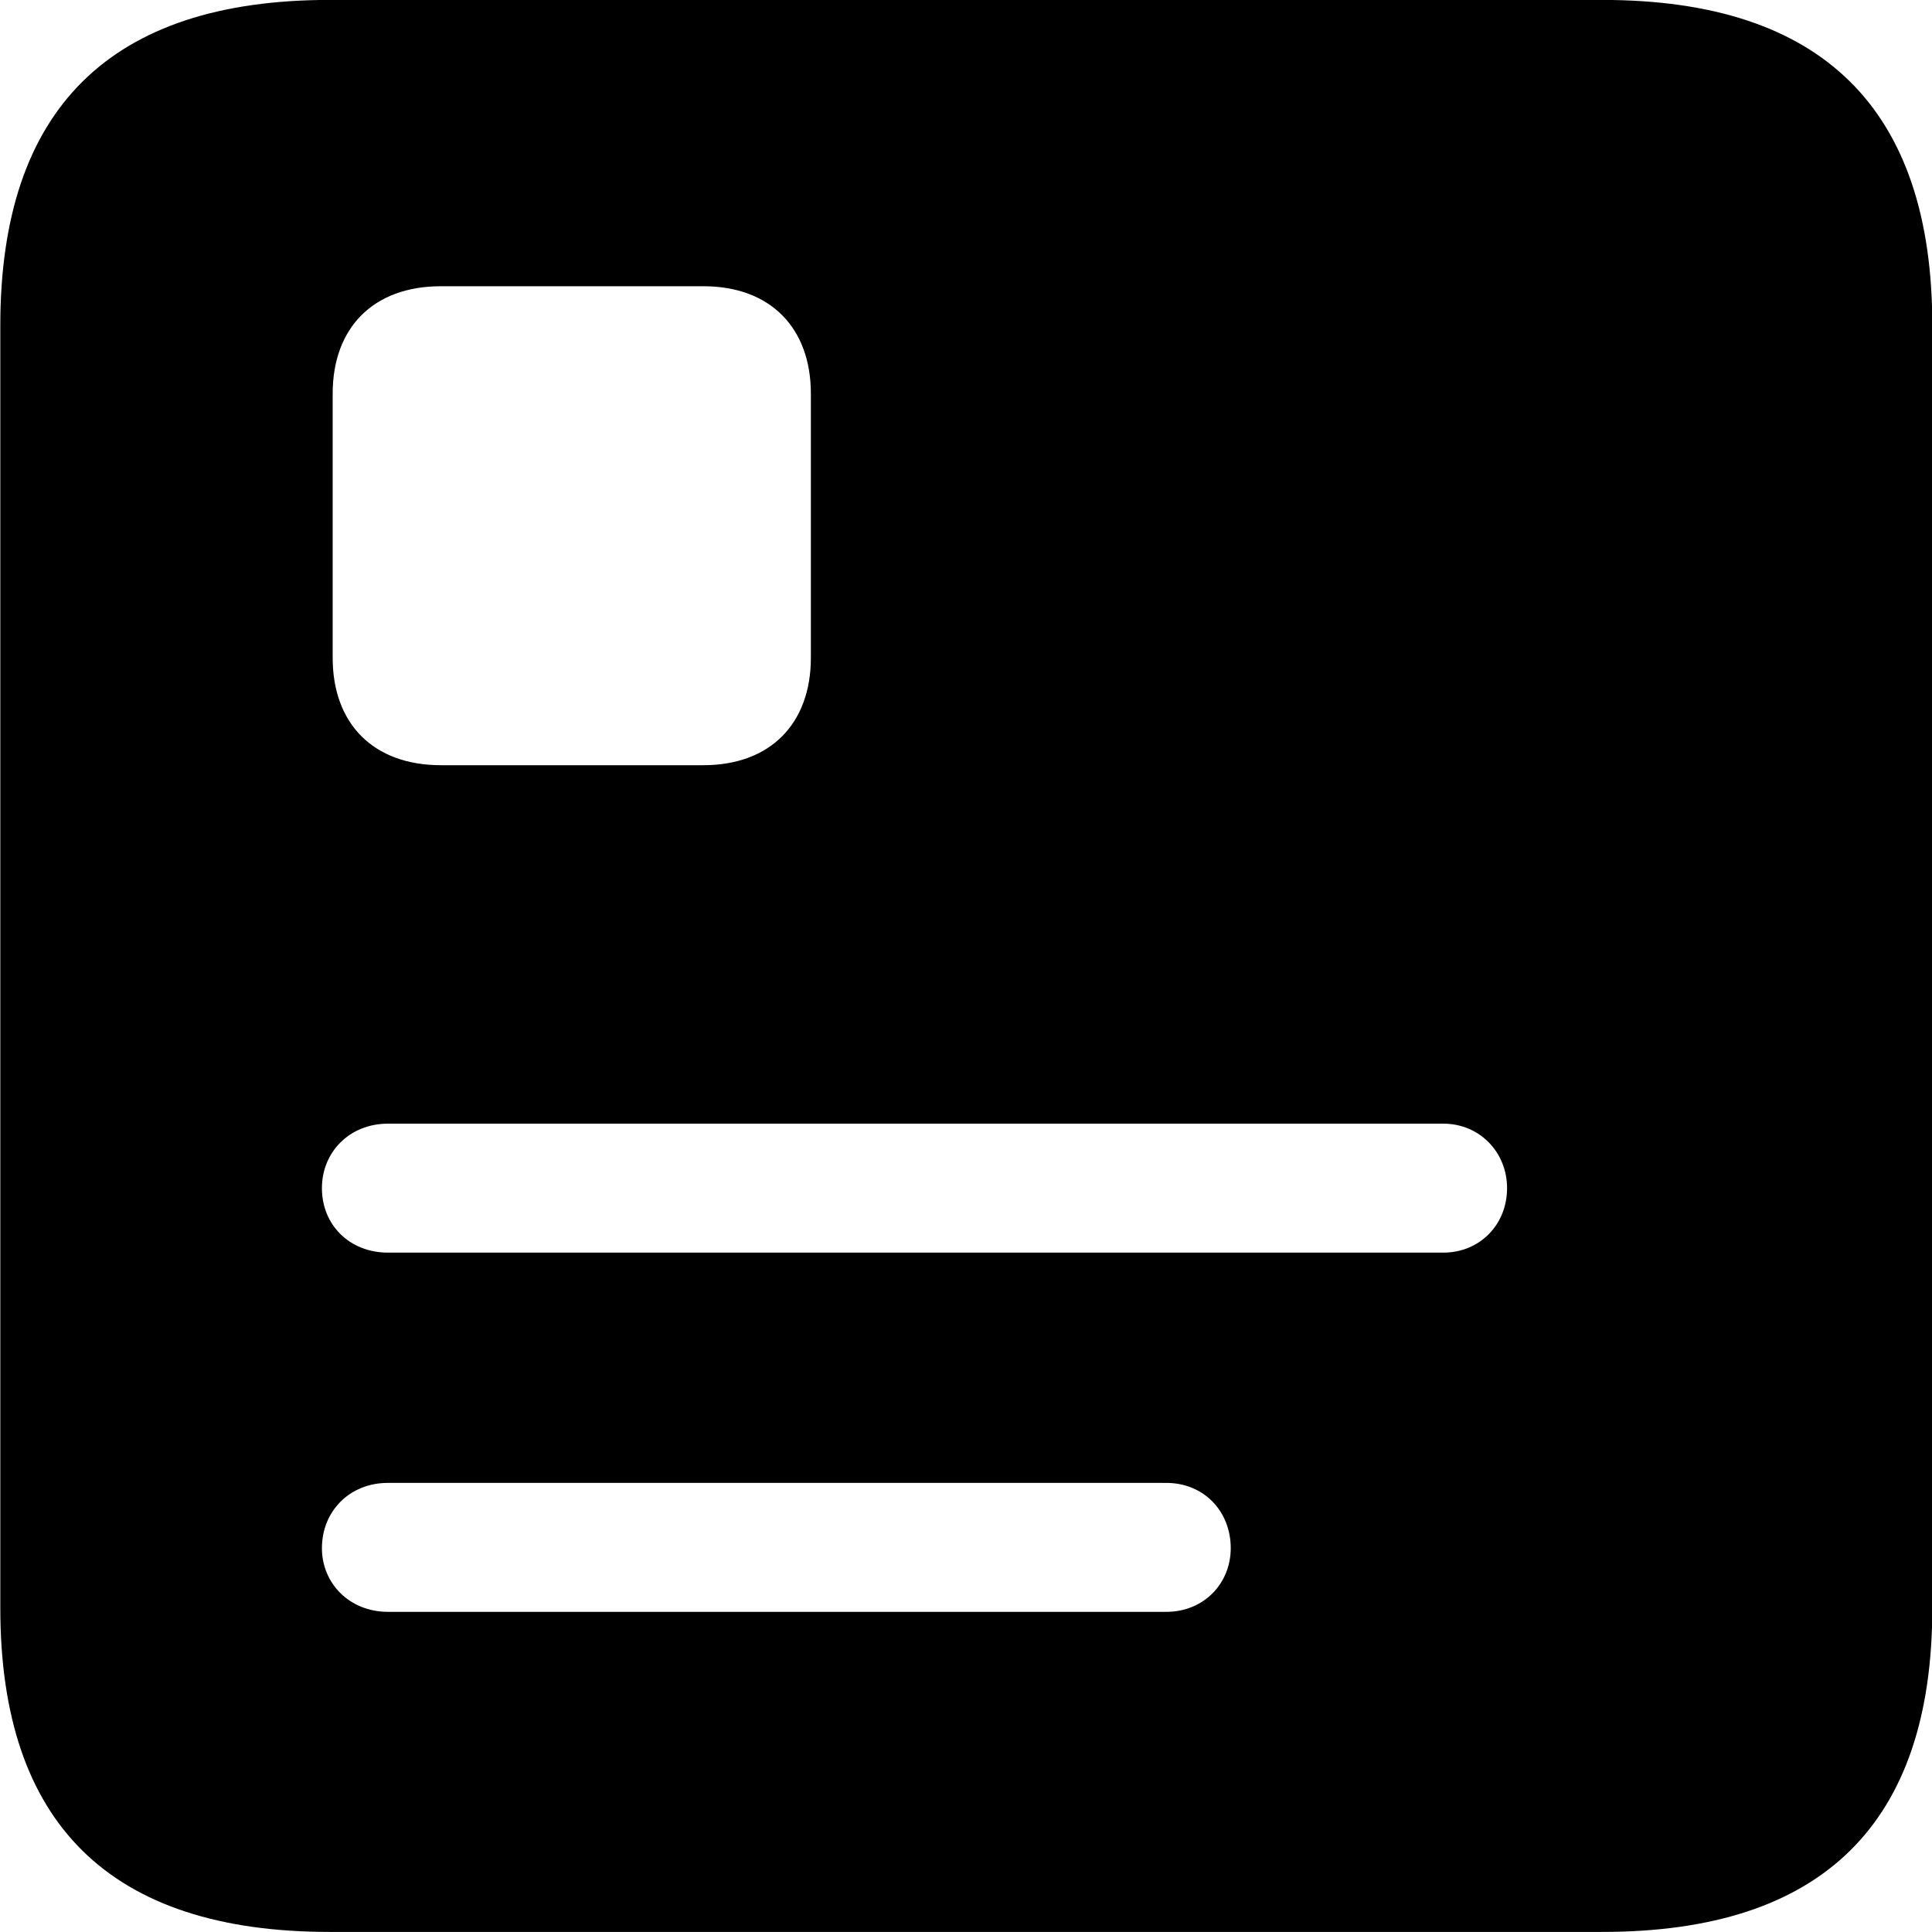 <svg viewBox="0 0 25.17 25.17" xmlns="http://www.w3.org/2000/svg"><path d="M4.294 25.169H20.874C23.744 25.169 25.174 23.759 25.174 20.949V4.239C25.174 1.419 23.744 -0.001 20.874 -0.001H4.294C1.434 -0.001 0.004 1.419 0.004 4.239V20.949C0.004 23.759 1.434 25.169 4.294 25.169ZM4.334 5.129C4.334 4.269 4.864 3.729 5.744 3.729H9.164C10.034 3.729 10.564 4.269 10.564 5.129V8.569C10.564 9.429 10.034 9.969 9.164 9.969H5.744C4.864 9.969 4.334 9.429 4.334 8.569ZM5.054 16.319C4.554 16.319 4.194 15.959 4.194 15.479C4.194 15.009 4.554 14.639 5.054 14.639H18.804C19.274 14.639 19.634 15.009 19.634 15.479C19.634 15.959 19.274 16.319 18.804 16.319ZM5.054 20.999C4.554 20.999 4.194 20.629 4.194 20.169C4.194 19.689 4.554 19.319 5.054 19.319H15.194C15.684 19.319 16.034 19.689 16.034 20.169C16.034 20.629 15.684 20.999 15.194 20.999Z" /></svg>